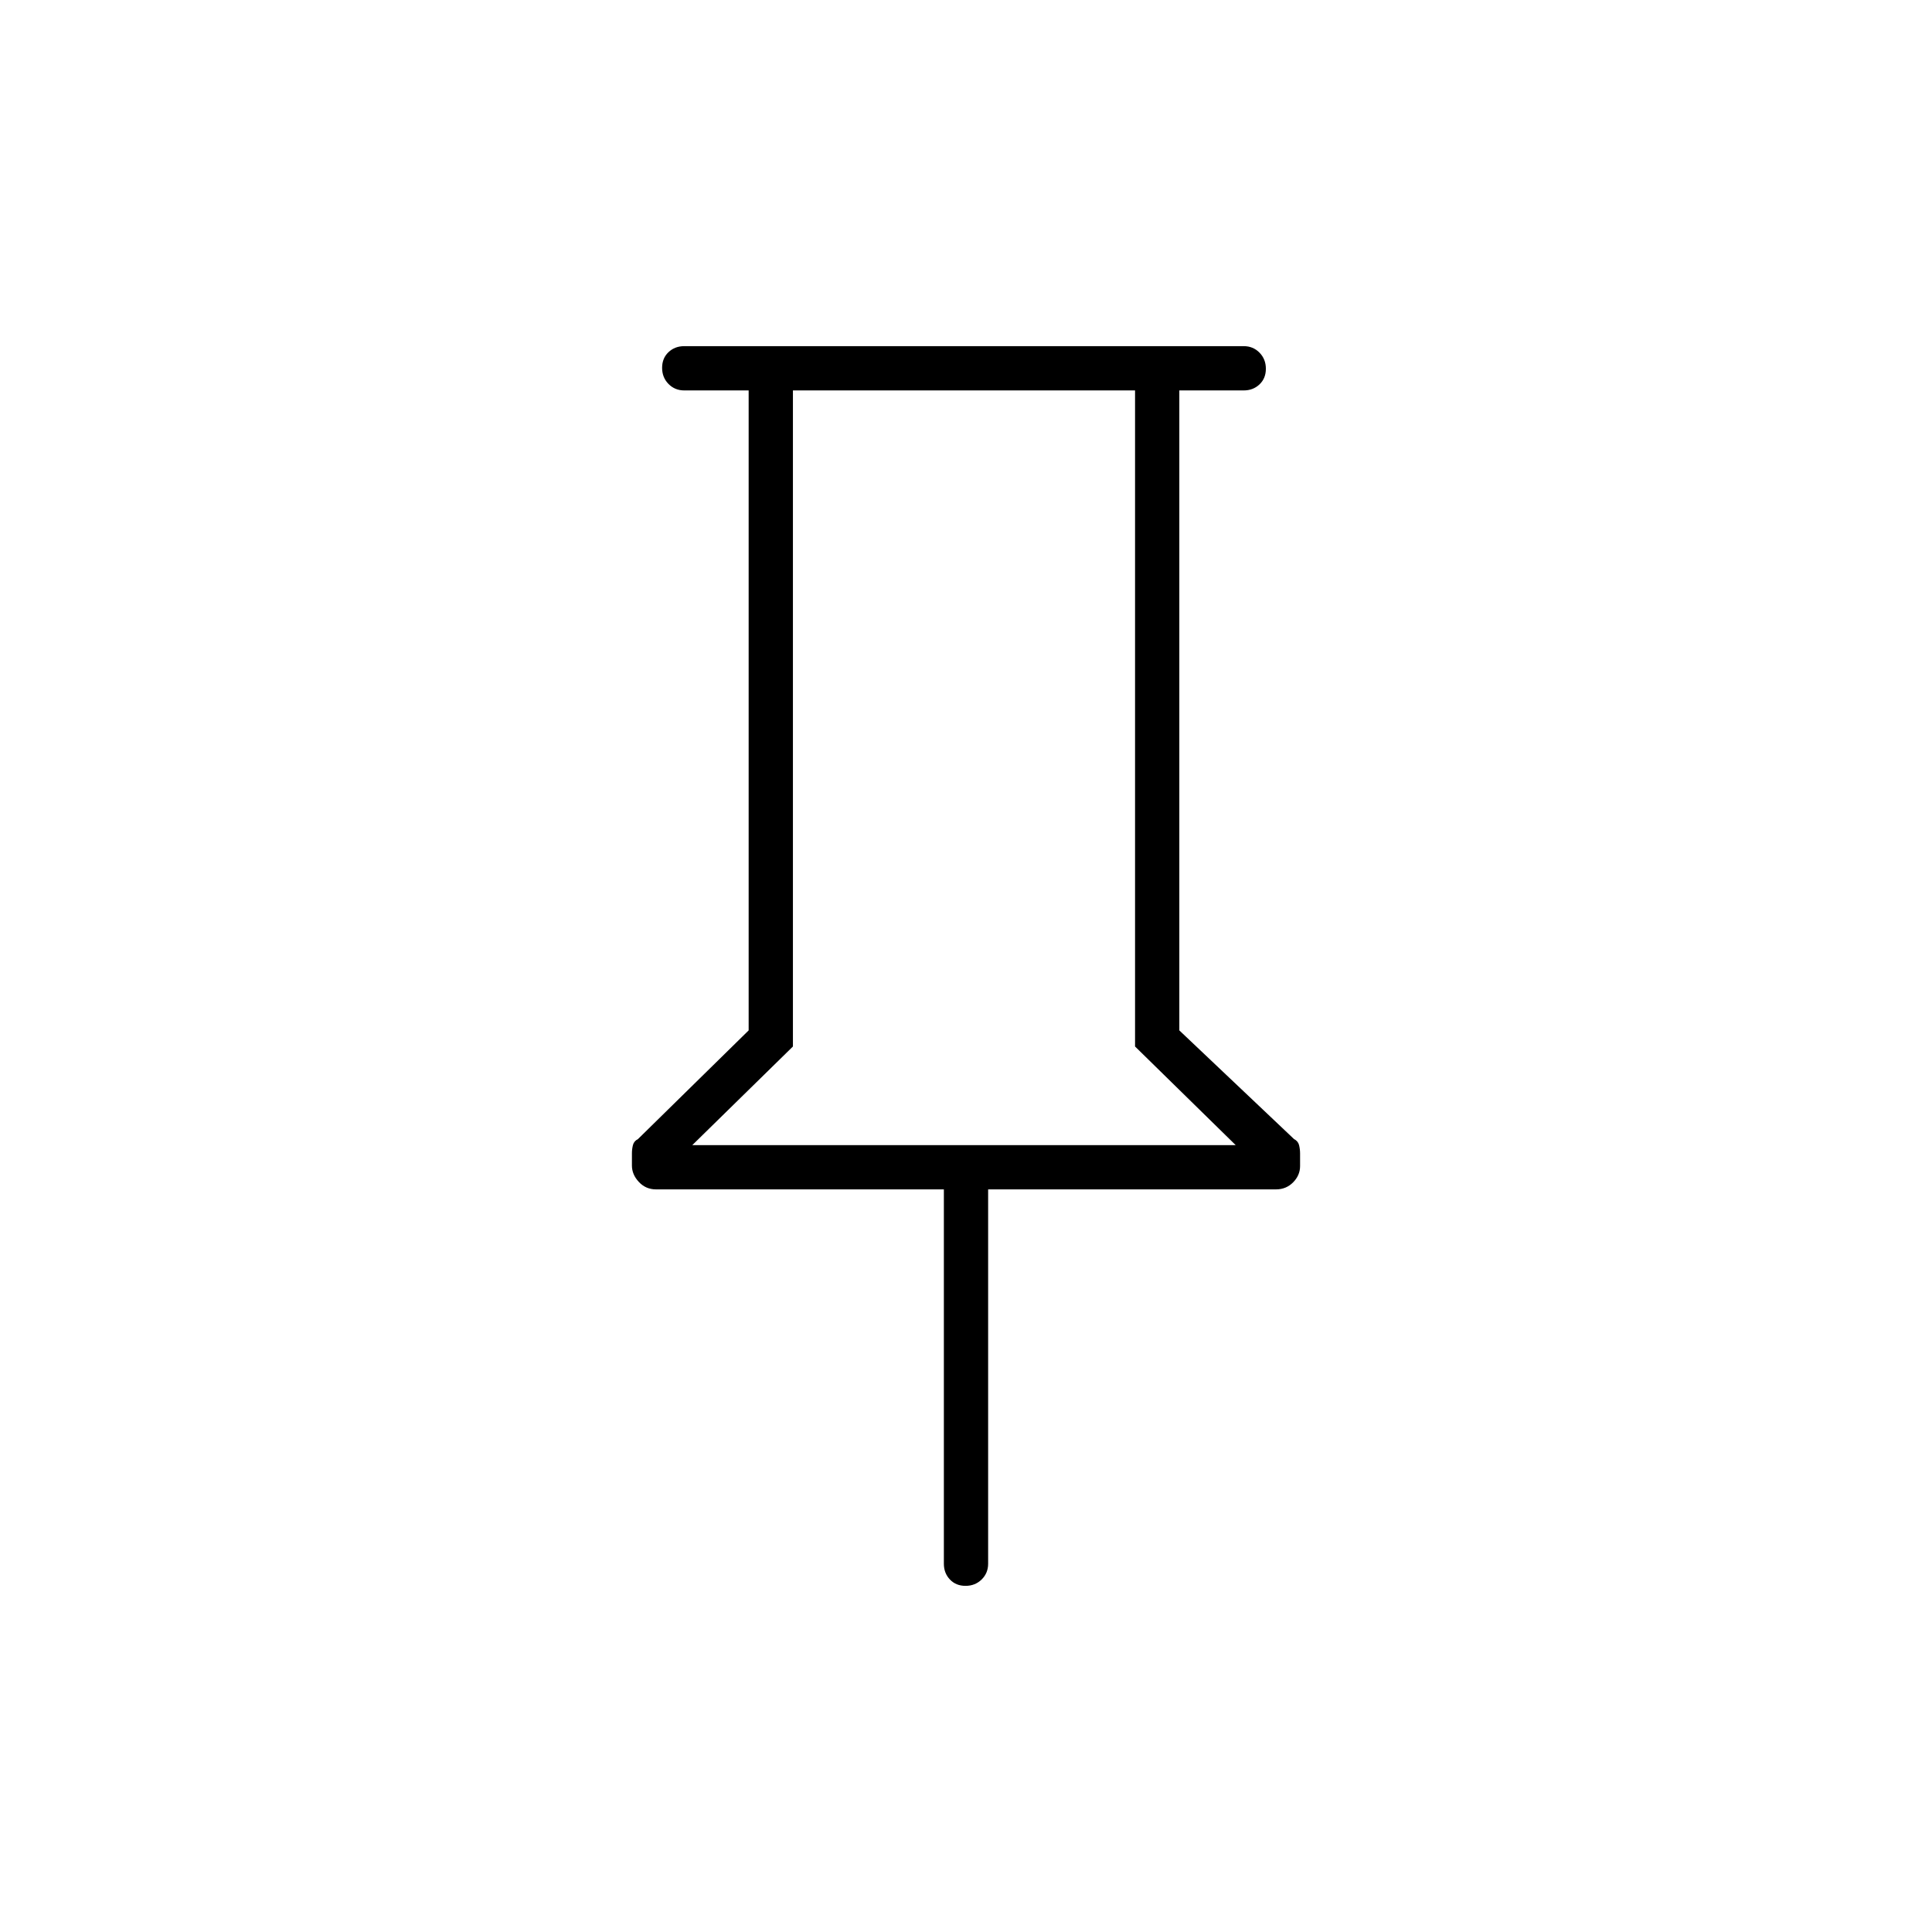 <svg xmlns="http://www.w3.org/2000/svg" width="48" height="48" viewBox="0 -960 960 960"><path d="M586-766v318l57 54q2 1 2.5 3.02.5 2.03.5 4.19v6.2q0 4.59-3.45 8.09T634-369H491v186q0 4.67-3.23 7.84-3.23 3.16-8 3.16t-7.77-3.16q-3-3.17-3-7.84v-186H326q-5.1 0-8.55-3.69-3.45-3.69-3.45-8.16v-6.05q0-2.1.5-4.1.5-2 2.5-3l55-54v-318h-32q-4.68 0-7.84-3.23t-3.16-8q0-4.77 3.16-7.77t7.84-3h278q4.67 0 7.84 3.23 3.16 3.23 3.16 8t-3.16 7.77q-3.17 3-7.84 3h-32ZM344-391h270l-50-49v-326H394v326l-50 49Zm135 0Z"/></svg>